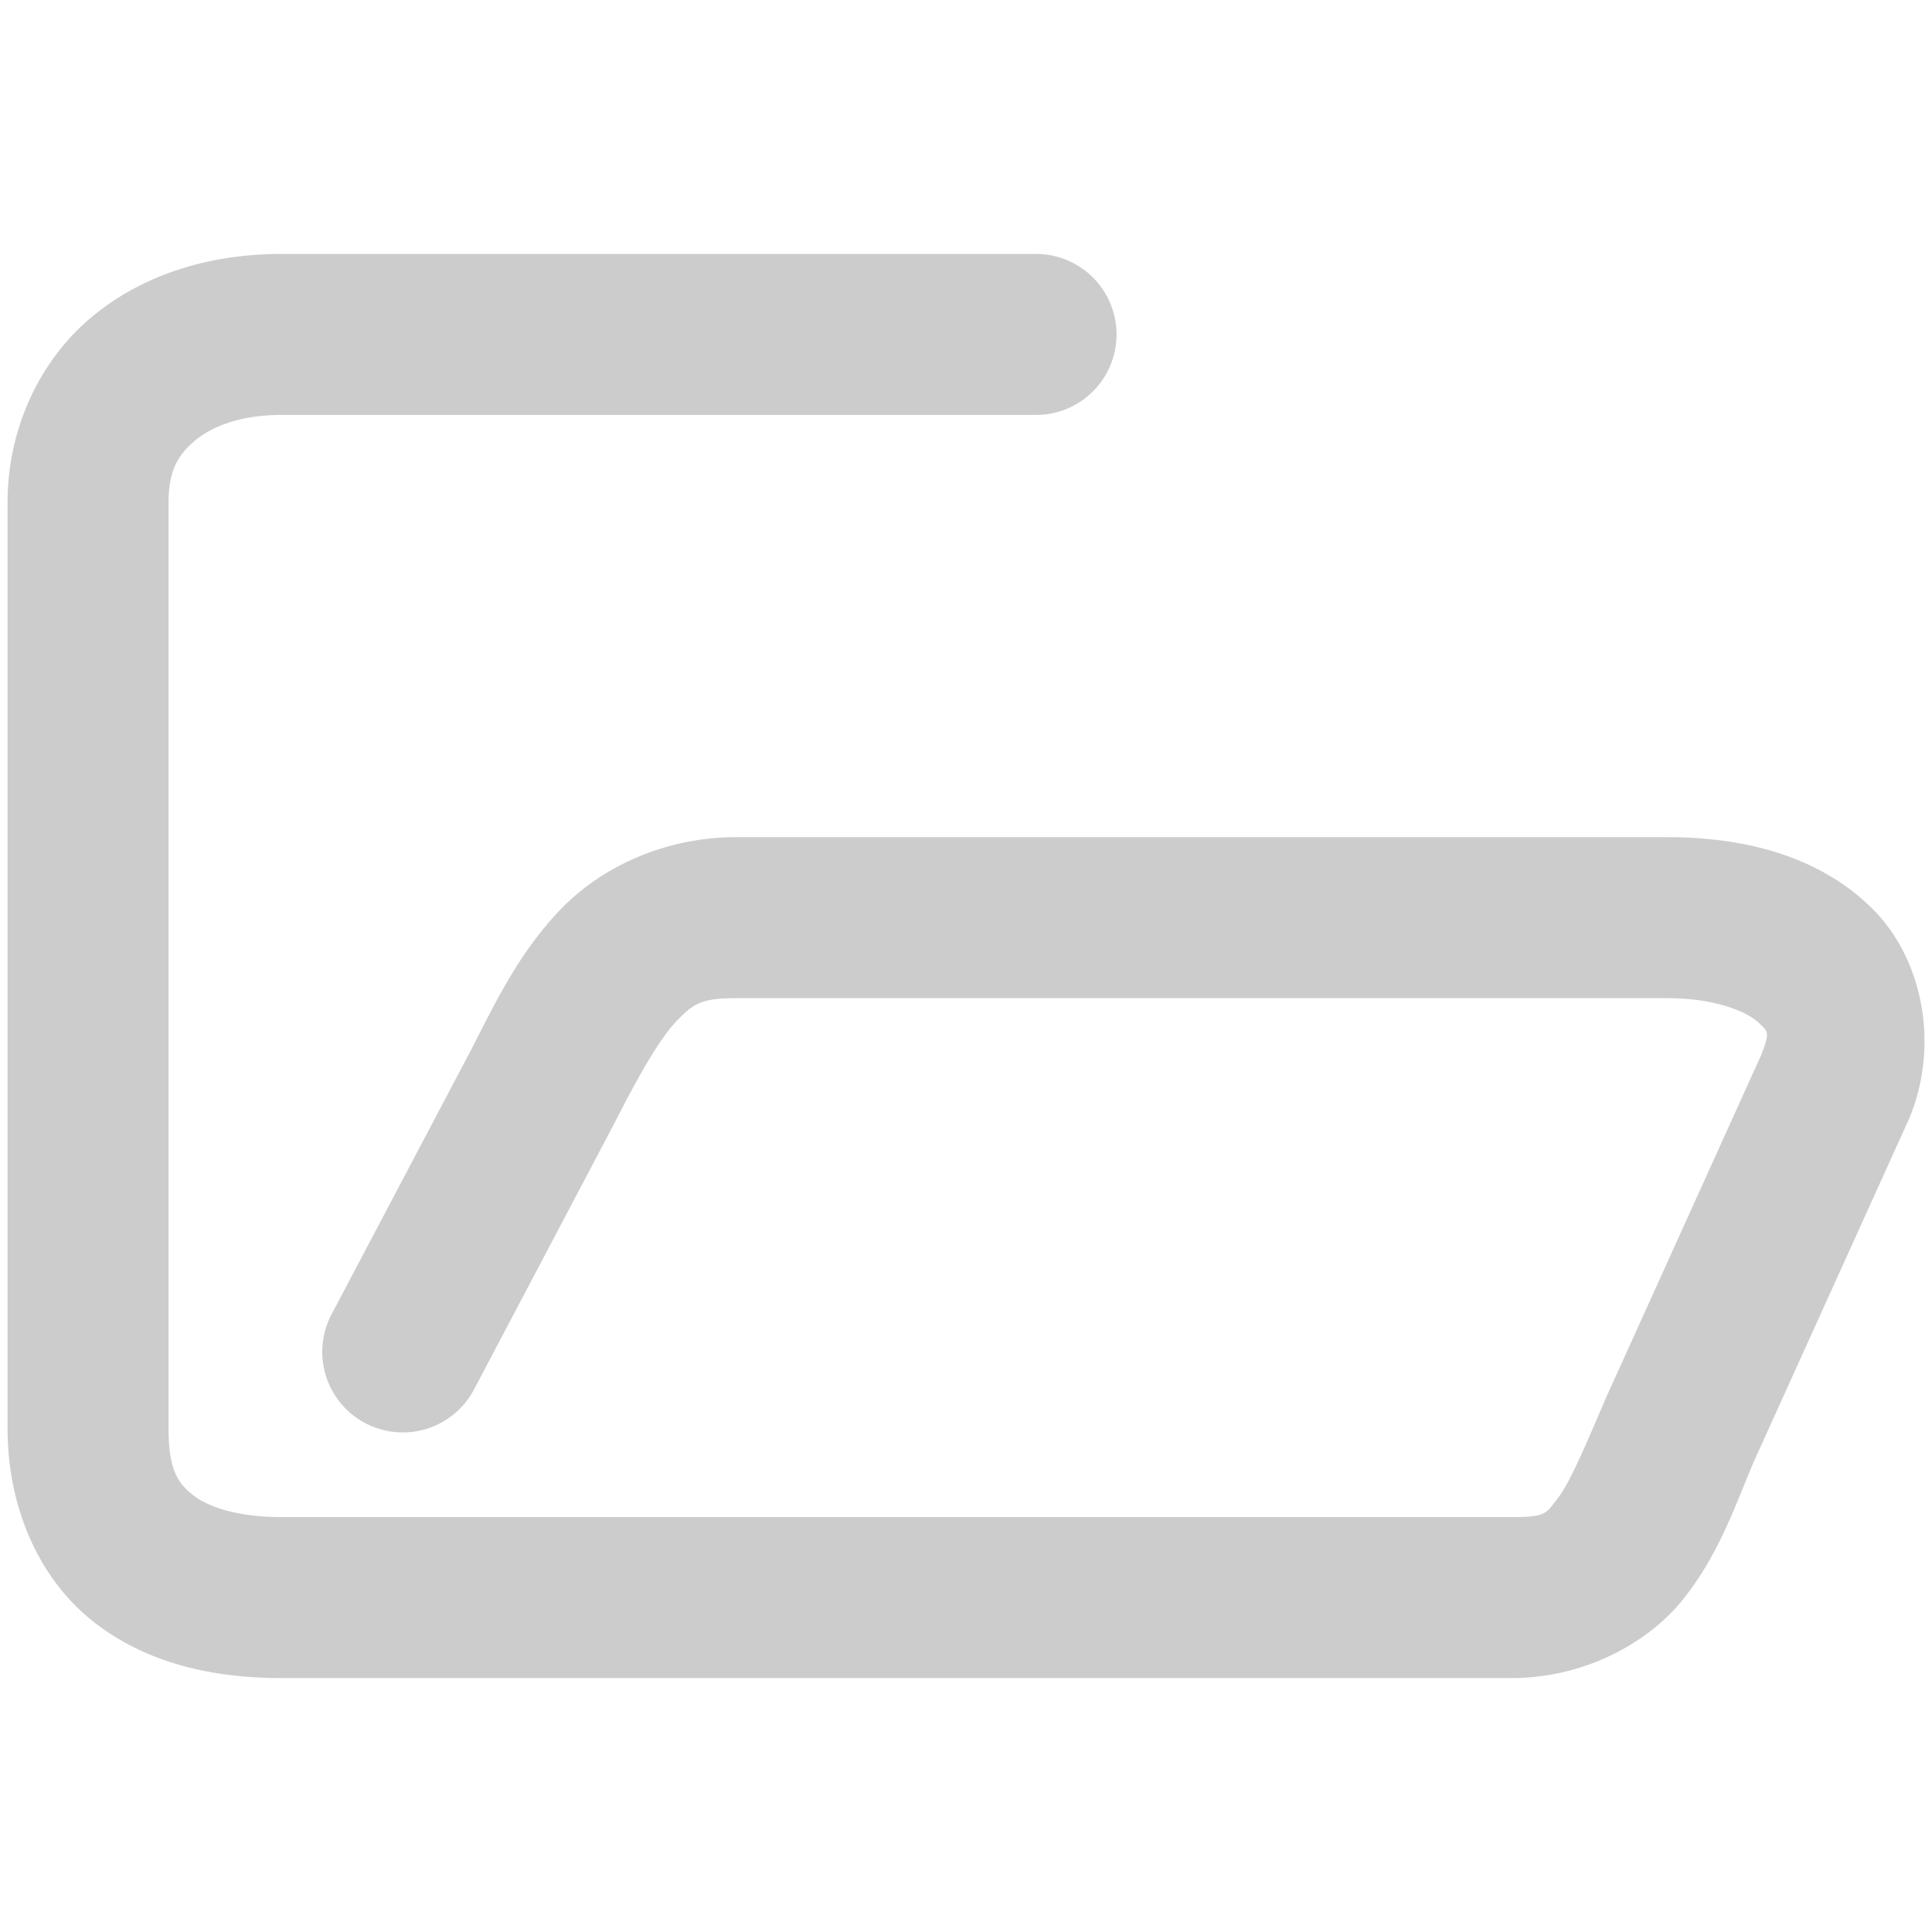 <svg xmlns="http://www.w3.org/2000/svg" width="48" height="48">
	<path d="M 6.988 6.309 C 5.212 6.309 3.529 6.818 2.248 7.902 C 0.967 8.987 0.188 10.671 0.188 12.479 L 0.188 35.5 C 0.188 37.405 0.935 39.17 2.264 40.244 C 3.592 41.318 5.268 41.691 6.988 41.691 L 37.557 41.691 C 39.362 41.691 40.976 40.817 41.857 39.684 C 42.739 38.55 43.118 37.375 43.584 36.289 L 47.432 27.793 A 2 2 0 0 0 47.469 27.703 C 48.164 25.941 47.787 23.833 46.512 22.57 C 45.237 21.308 43.431 20.799 41.42 20.799 L 18.289 20.799 C 16.551 20.799 14.974 21.519 13.953 22.568 C 12.933 23.617 12.345 24.826 11.707 26.08 C 11.707 26.081 11.705 26.081 11.705 26.082 L 8.238 32.654 A 2 2 0 0 0 9.074 35.357 A 2 2 0 0 0 11.777 34.521 L 15.256 27.922 A 2 2 0 0 0 15.27 27.896 C 15.894 26.668 16.407 25.783 16.82 25.357 C 17.234 24.932 17.427 24.799 18.289 24.799 L 41.42 24.799 C 42.708 24.799 43.468 25.185 43.697 25.412 C 43.925 25.638 43.988 25.62 43.748 26.23 L 39.924 34.676 A 2 2 0 0 0 39.908 34.711 C 39.391 35.916 39.004 36.837 38.701 37.227 C 38.398 37.616 38.408 37.691 37.557 37.691 L 6.988 37.691 C 5.866 37.691 5.141 37.425 4.779 37.133 C 4.418 36.84 4.188 36.51 4.188 35.5 L 4.188 12.479 C 4.188 11.712 4.412 11.312 4.834 10.955 C 5.256 10.598 5.974 10.309 6.988 10.309 L 25.74 10.309 A 2 2 0 0 0 27.74 8.309 A 2 2 0 0 0 25.74 6.309 L 6.988 6.309 z " fill="#cccccc"/>
</svg>
